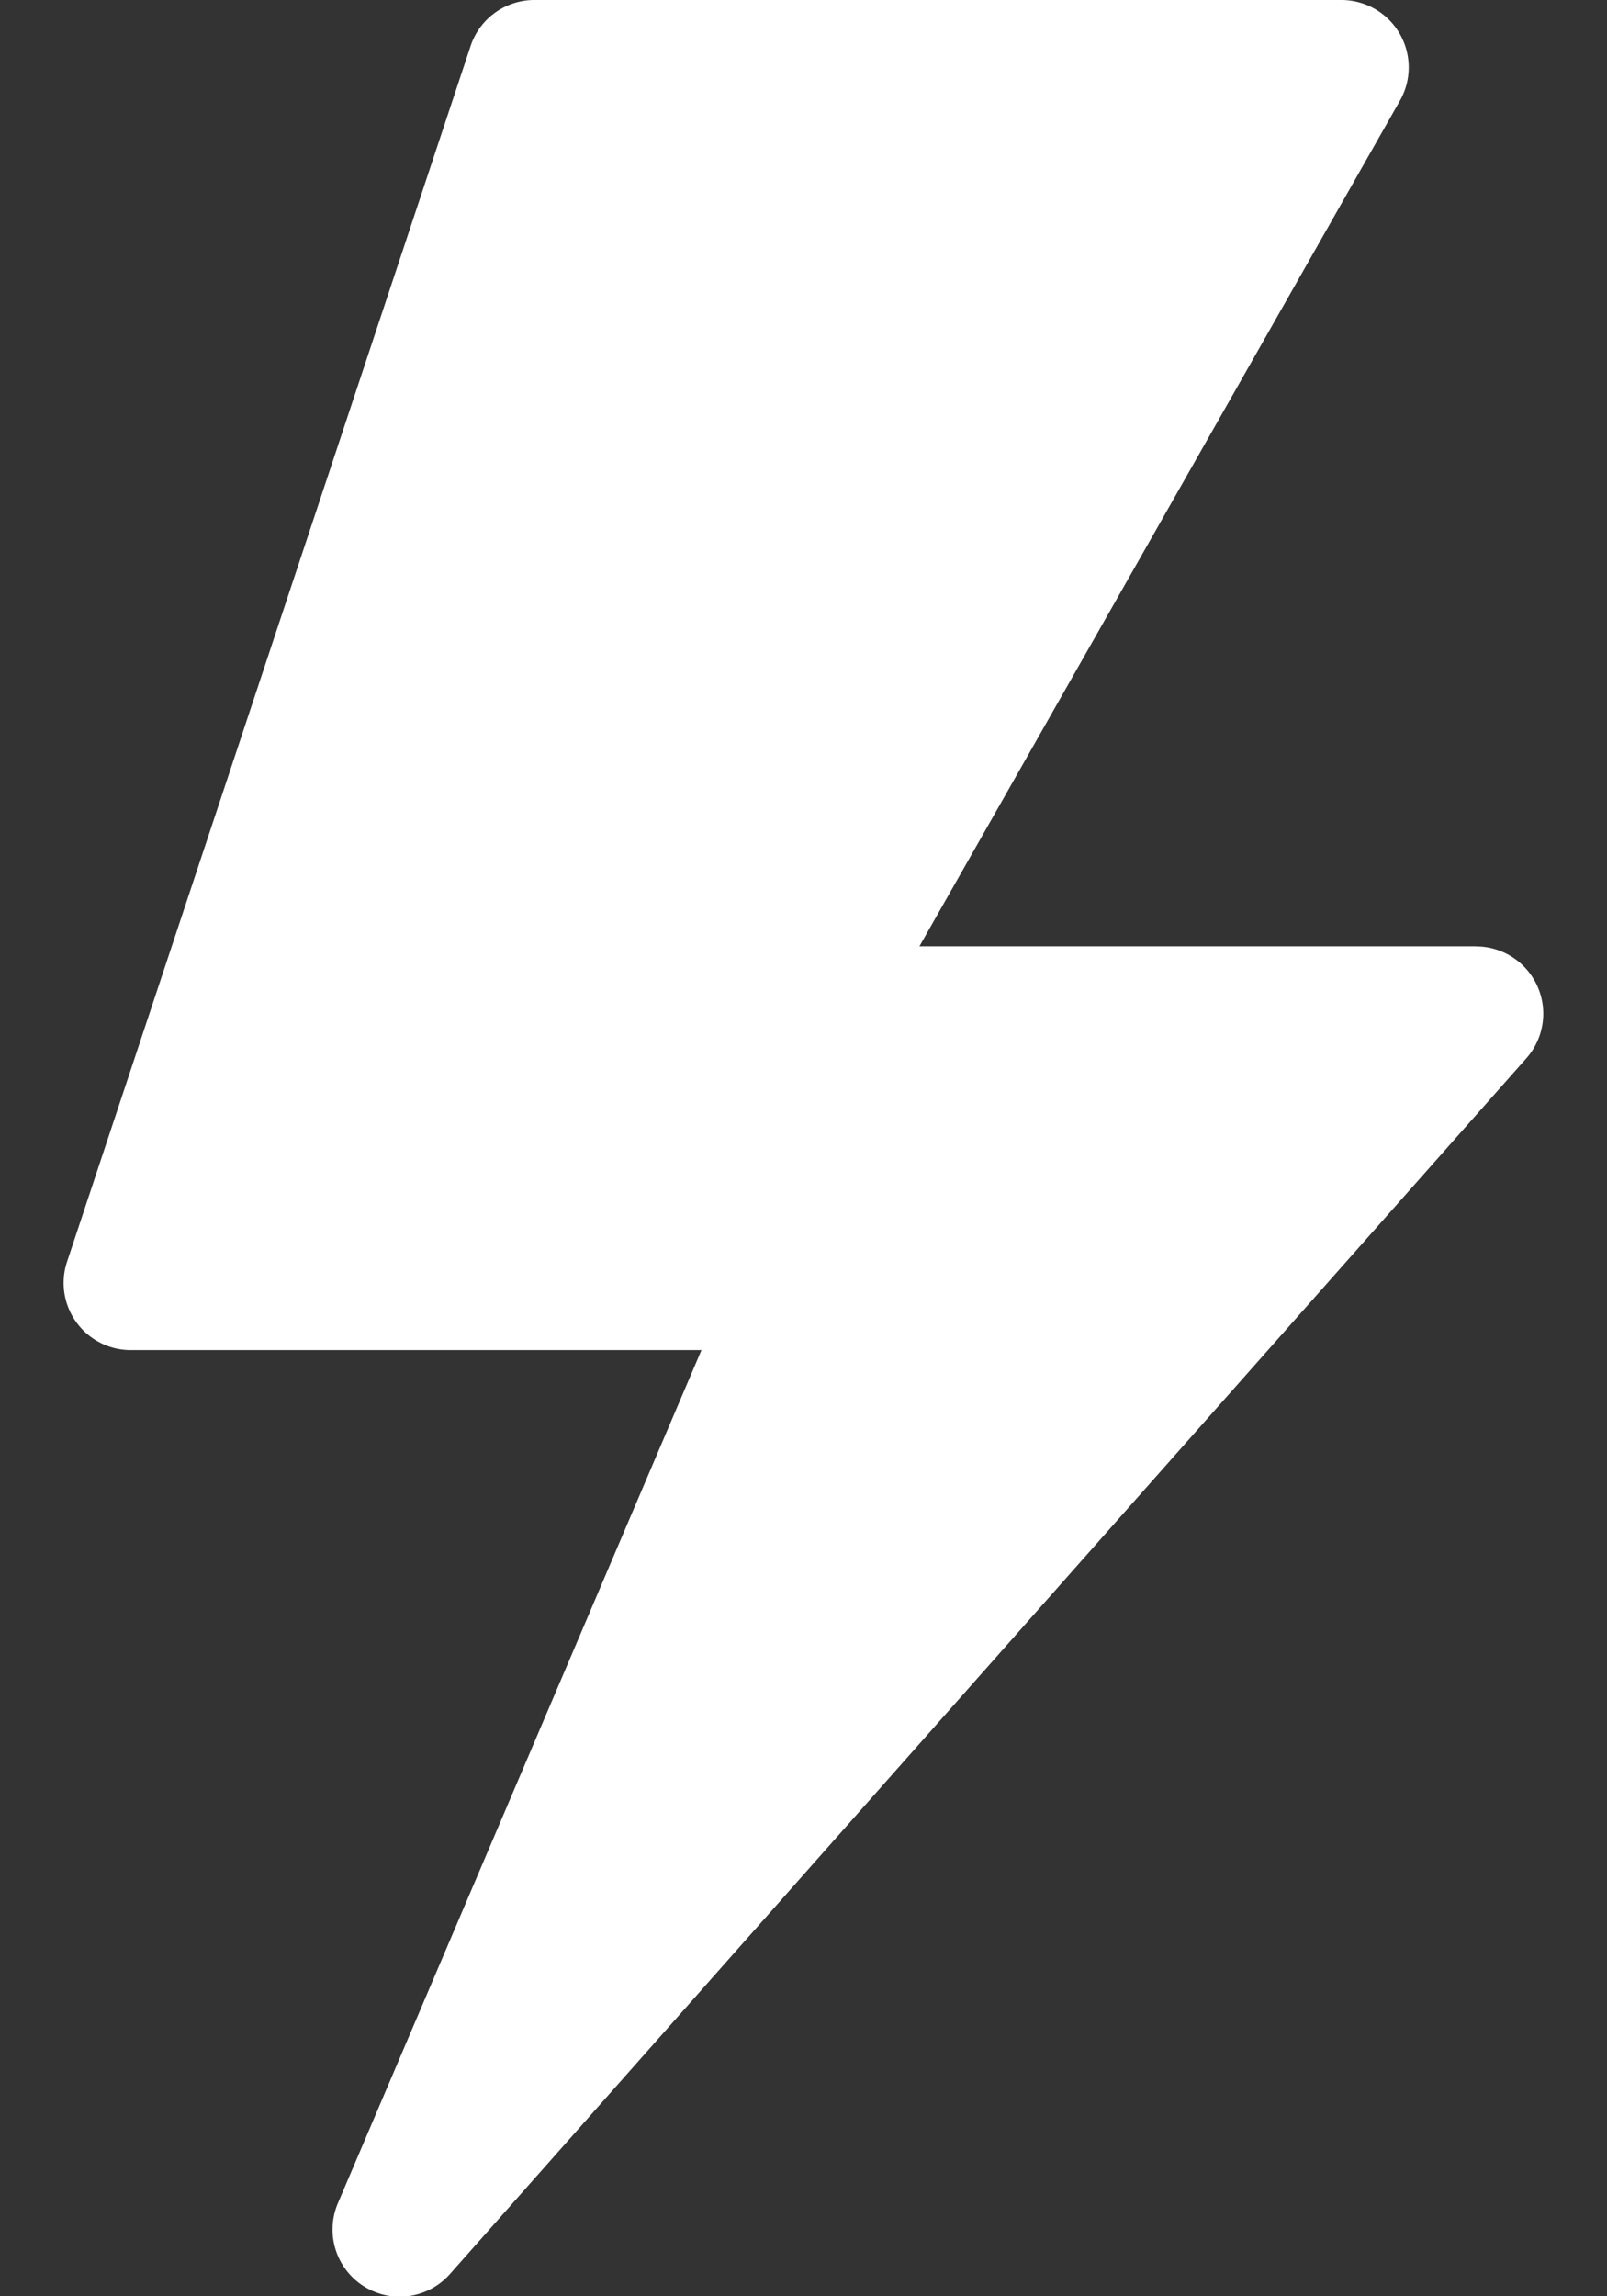<svg width="14" height="20" fill="none" xmlns="http://www.w3.org/2000/svg"><rect width="100%" height="100%" fill="#333333" stroke="none"/><path d="M12.86 8.242H8.01L12.196.877A.587.587 0 0011.688 0H4.655A.585.585 0 004.1.4L.585 10.987a.585.585 0 00.556.772h4.97l-3.165 7.425a.585.585 0 00.976.62l9.375-10.586a.586.586 0 00-.438-.975z" fill="#fff"/></svg>
